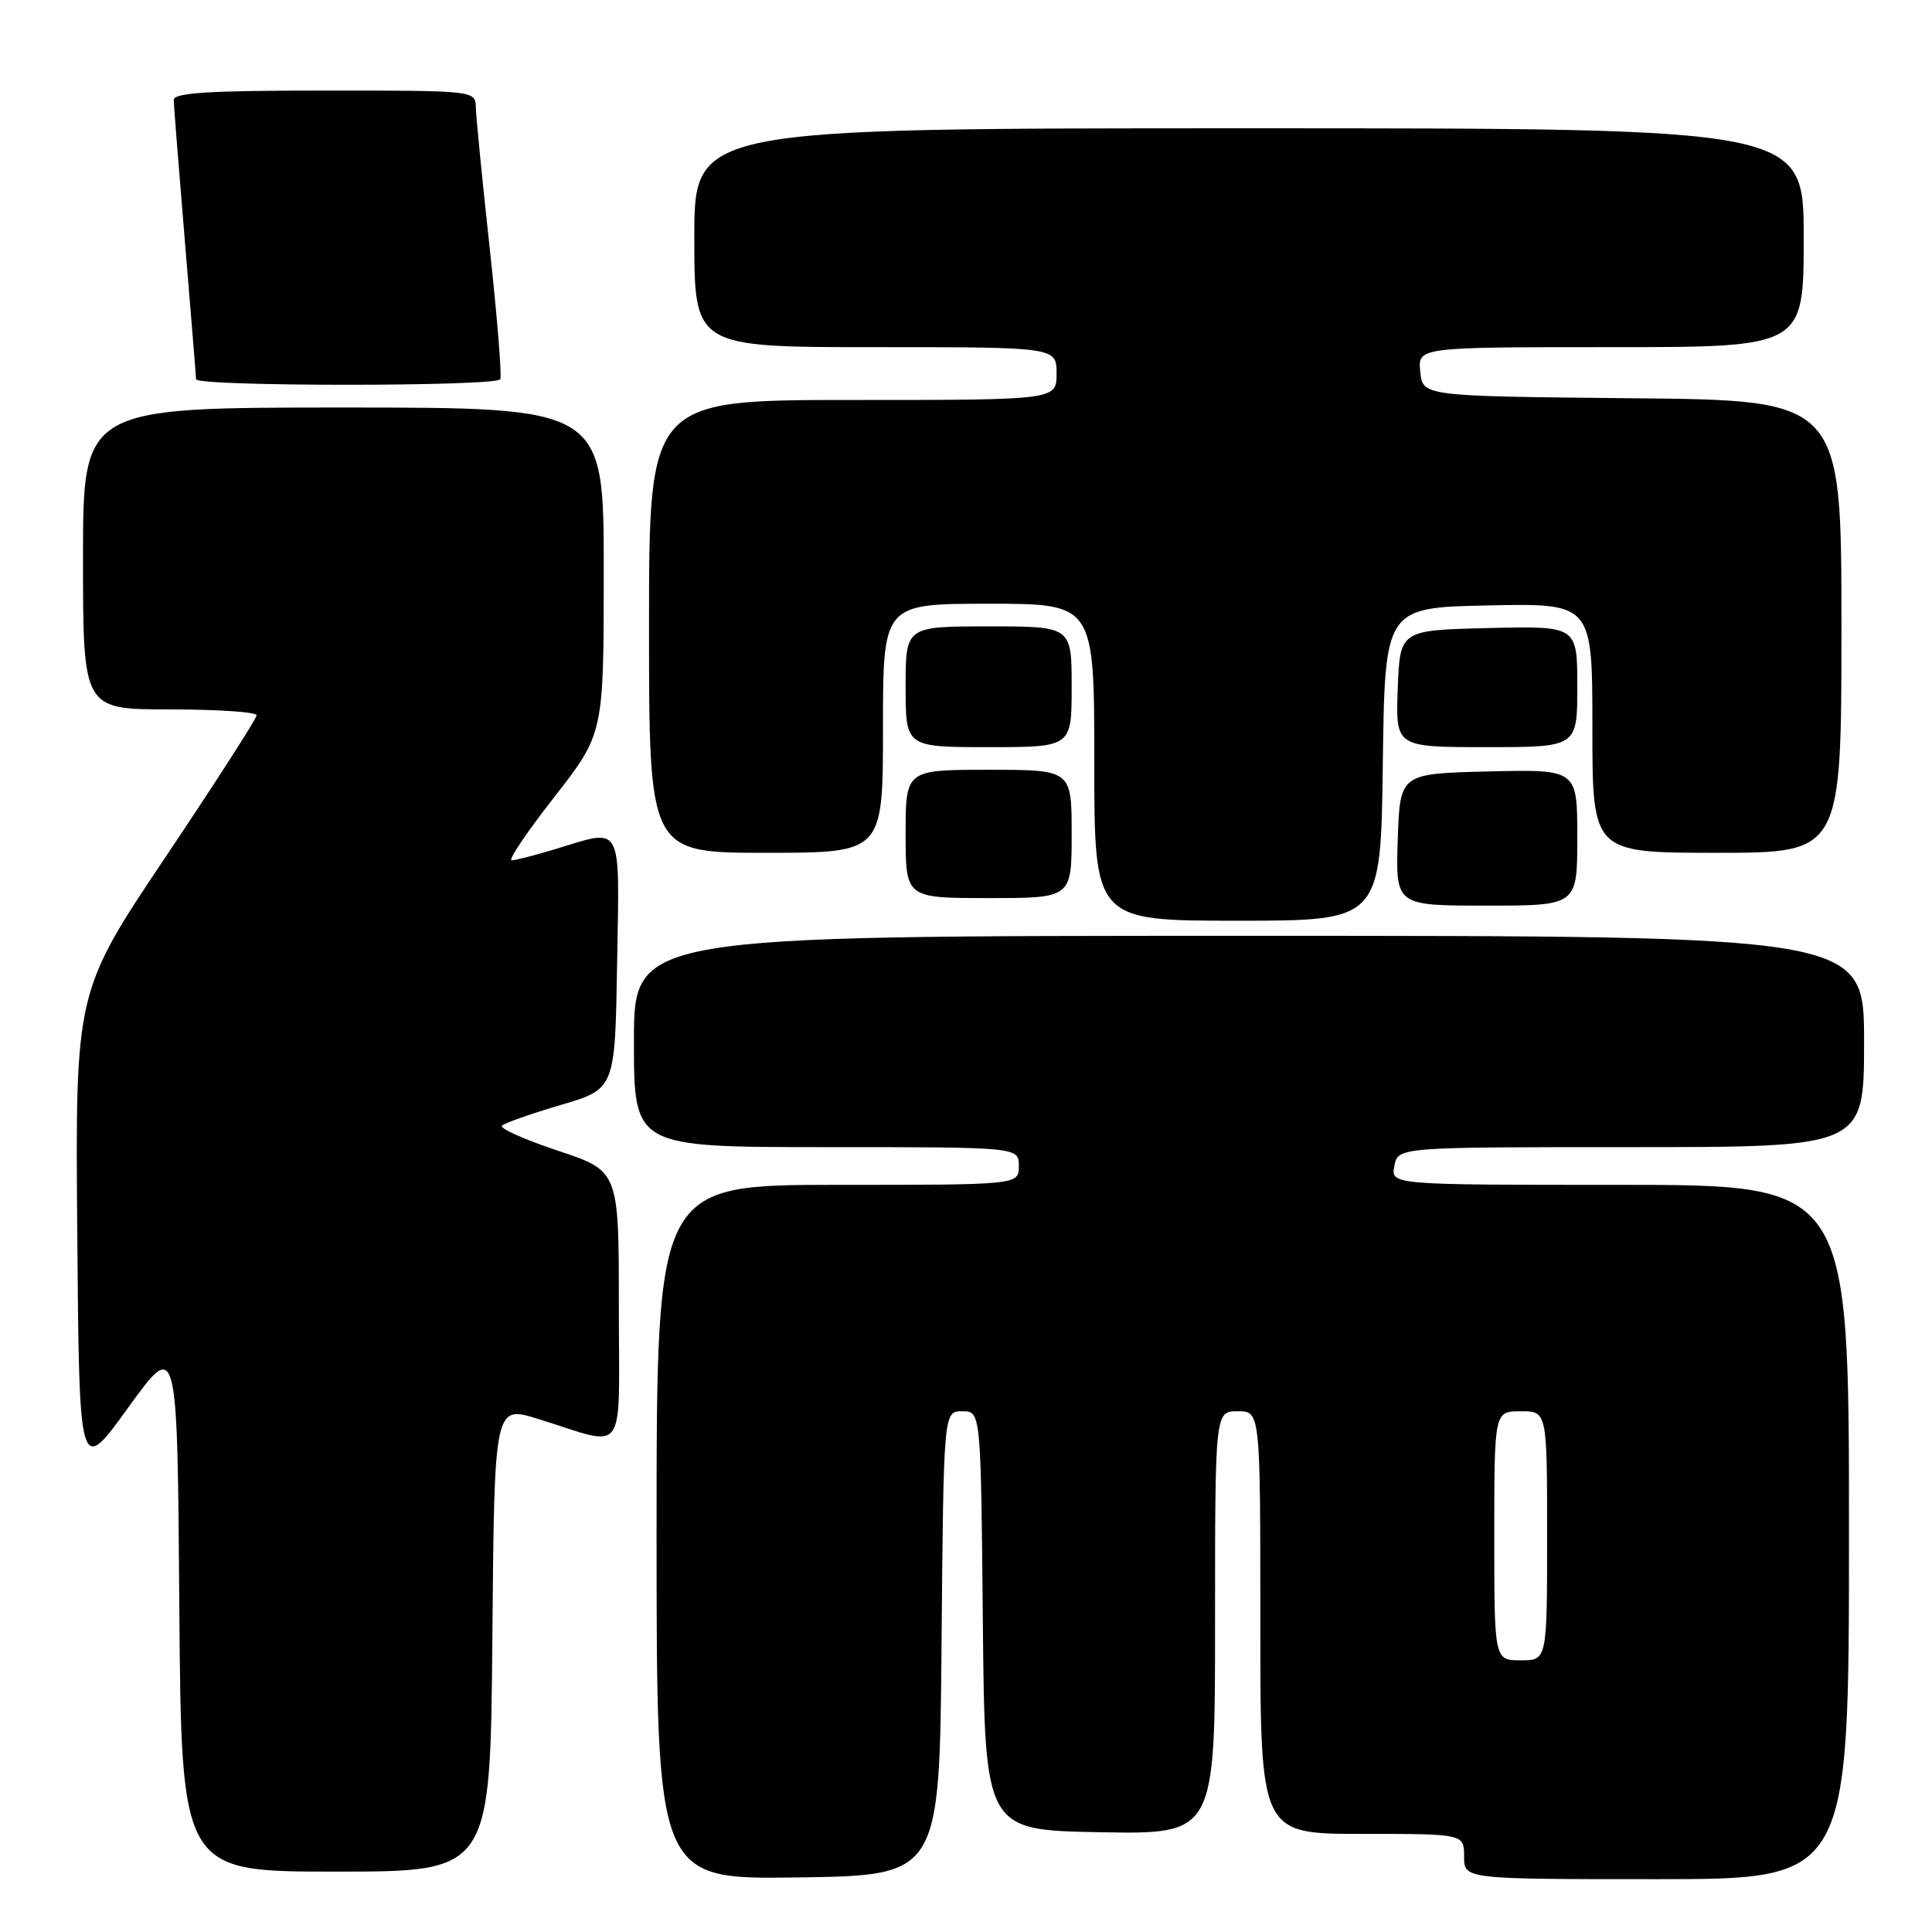 <?xml version="1.0" encoding="UTF-8" standalone="no"?>
<!DOCTYPE svg PUBLIC "-//W3C//DTD SVG 1.1//EN" "http://www.w3.org/Graphics/SVG/1.1/DTD/svg11.dtd" >
<svg xmlns="http://www.w3.org/2000/svg" xmlns:xlink="http://www.w3.org/1999/xlink" version="1.1" viewBox="0 0 256 256">
 <g >
 <path fill="currentColor"
d=" M 124.76 217.75 C 125.03 187.00 125.03 187.00 127.50 187.00 C 129.97 187.00 129.97 187.00 130.23 214.75 C 130.50 242.50 130.50 242.50 145.75 242.78 C 161.00 243.05 161.00 243.05 161.00 215.03 C 161.00 187.00 161.00 187.00 164.00 187.00 C 167.00 187.00 167.00 187.00 167.00 215.00 C 167.00 243.00 167.00 243.00 180.50 243.00 C 194.00 243.00 194.00 243.00 194.00 246.00 C 194.00 249.00 194.00 249.00 219.50 249.00 C 245.00 249.00 245.00 249.00 245.00 203.00 C 245.00 157.00 245.00 157.00 214.64 157.00 C 184.28 157.00 184.28 157.00 184.76 154.50 C 185.23 152.00 185.23 152.00 216.12 152.00 C 247.00 152.00 247.00 152.00 247.00 138.00 C 247.00 124.00 247.00 124.00 165.50 124.00 C 84.00 124.00 84.00 124.00 84.00 138.00 C 84.00 152.00 84.00 152.00 109.50 152.00 C 135.00 152.00 135.00 152.00 135.00 154.50 C 135.00 157.00 135.00 157.00 111.00 157.00 C 87.00 157.00 87.00 157.00 87.00 203.02 C 87.00 249.04 87.00 249.04 105.75 248.77 C 124.50 248.50 124.50 248.50 124.76 217.75 Z  M 65.24 217.11 C 65.50 186.22 65.50 186.22 71.25 188.00 C 83.29 191.73 82.00 193.52 82.00 173.10 C 82.00 155.16 82.00 155.16 73.94 152.48 C 69.50 151.00 66.16 149.51 66.51 149.16 C 66.86 148.81 70.37 147.57 74.32 146.41 C 81.50 144.29 81.50 144.29 81.77 127.64 C 82.09 108.77 82.62 109.77 73.59 112.51 C 70.89 113.33 68.28 114.00 67.79 114.00 C 67.29 114.00 69.84 110.22 73.45 105.61 C 80.00 97.21 80.00 97.21 80.00 75.61 C 80.00 54.00 80.00 54.00 45.50 54.00 C 11.00 54.00 11.00 54.00 11.00 74.00 C 11.00 94.00 11.00 94.00 22.50 94.00 C 28.82 94.00 34.00 94.35 34.00 94.78 C 34.00 95.22 28.59 103.63 21.99 113.48 C 9.97 131.39 9.97 131.39 10.24 163.44 C 10.50 195.50 10.50 195.50 17.00 186.50 C 23.50 177.50 23.50 177.50 23.76 212.75 C 24.03 248.00 24.03 248.00 44.50 248.00 C 64.97 248.00 64.97 248.00 65.24 217.11 Z  M 183.23 101.25 C 183.50 80.50 183.50 80.50 197.25 80.22 C 211.00 79.94 211.00 79.94 211.00 96.47 C 211.00 113.00 211.00 113.00 227.50 113.00 C 244.00 113.00 244.00 113.00 244.00 83.02 C 244.00 53.03 244.00 53.03 216.25 52.77 C 188.50 52.50 188.50 52.50 188.19 49.25 C 187.87 46.00 187.87 46.00 213.44 46.00 C 239.00 46.00 239.00 46.00 239.00 31.50 C 239.00 17.00 239.00 17.00 165.50 17.00 C 92.00 17.00 92.00 17.00 92.00 31.50 C 92.00 46.00 92.00 46.00 116.00 46.00 C 140.00 46.00 140.00 46.00 140.00 49.50 C 140.00 53.00 140.00 53.00 113.00 53.00 C 86.00 53.00 86.00 53.00 86.00 83.00 C 86.00 113.00 86.00 113.00 101.50 113.00 C 117.00 113.00 117.00 113.00 117.00 96.50 C 117.00 80.00 117.00 80.00 131.00 80.00 C 145.00 80.00 145.00 80.00 145.00 101.00 C 145.00 122.00 145.00 122.00 163.98 122.00 C 182.96 122.00 182.96 122.00 183.23 101.25 Z  M 209.00 110.97 C 209.00 101.94 209.00 101.94 197.25 102.22 C 185.50 102.50 185.50 102.50 185.21 111.25 C 184.92 120.00 184.92 120.00 196.96 120.00 C 209.00 120.00 209.00 120.00 209.00 110.97 Z  M 142.00 110.50 C 142.00 102.00 142.00 102.00 131.00 102.00 C 120.00 102.00 120.00 102.00 120.00 110.50 C 120.00 119.00 120.00 119.00 131.00 119.00 C 142.00 119.00 142.00 119.00 142.00 110.50 Z  M 142.00 91.00 C 142.00 83.00 142.00 83.00 131.00 83.00 C 120.00 83.00 120.00 83.00 120.00 91.00 C 120.00 99.00 120.00 99.00 131.00 99.00 C 142.00 99.00 142.00 99.00 142.00 91.00 Z  M 209.00 90.97 C 209.00 82.94 209.00 82.94 197.25 83.22 C 185.50 83.50 185.50 83.50 185.21 91.25 C 184.92 99.00 184.92 99.00 196.96 99.00 C 209.00 99.00 209.00 99.00 209.00 90.97 Z  M 66.29 50.25 C 66.51 49.84 65.89 42.08 64.90 33.00 C 63.91 23.93 63.08 15.49 63.05 14.25 C 63.00 12.00 63.00 12.00 43.00 12.00 C 27.66 12.00 23.00 12.29 23.02 13.25 C 23.03 13.94 23.70 22.38 24.50 32.00 C 25.30 41.62 25.97 49.84 25.98 50.25 C 26.01 51.23 65.76 51.23 66.29 50.25 Z  M 198.00 203.50 C 198.00 187.00 198.00 187.00 201.50 187.00 C 205.00 187.00 205.00 187.00 205.00 203.50 C 205.00 220.00 205.00 220.00 201.50 220.00 C 198.00 220.00 198.00 220.00 198.00 203.50 Z "/>
</g>
</svg>